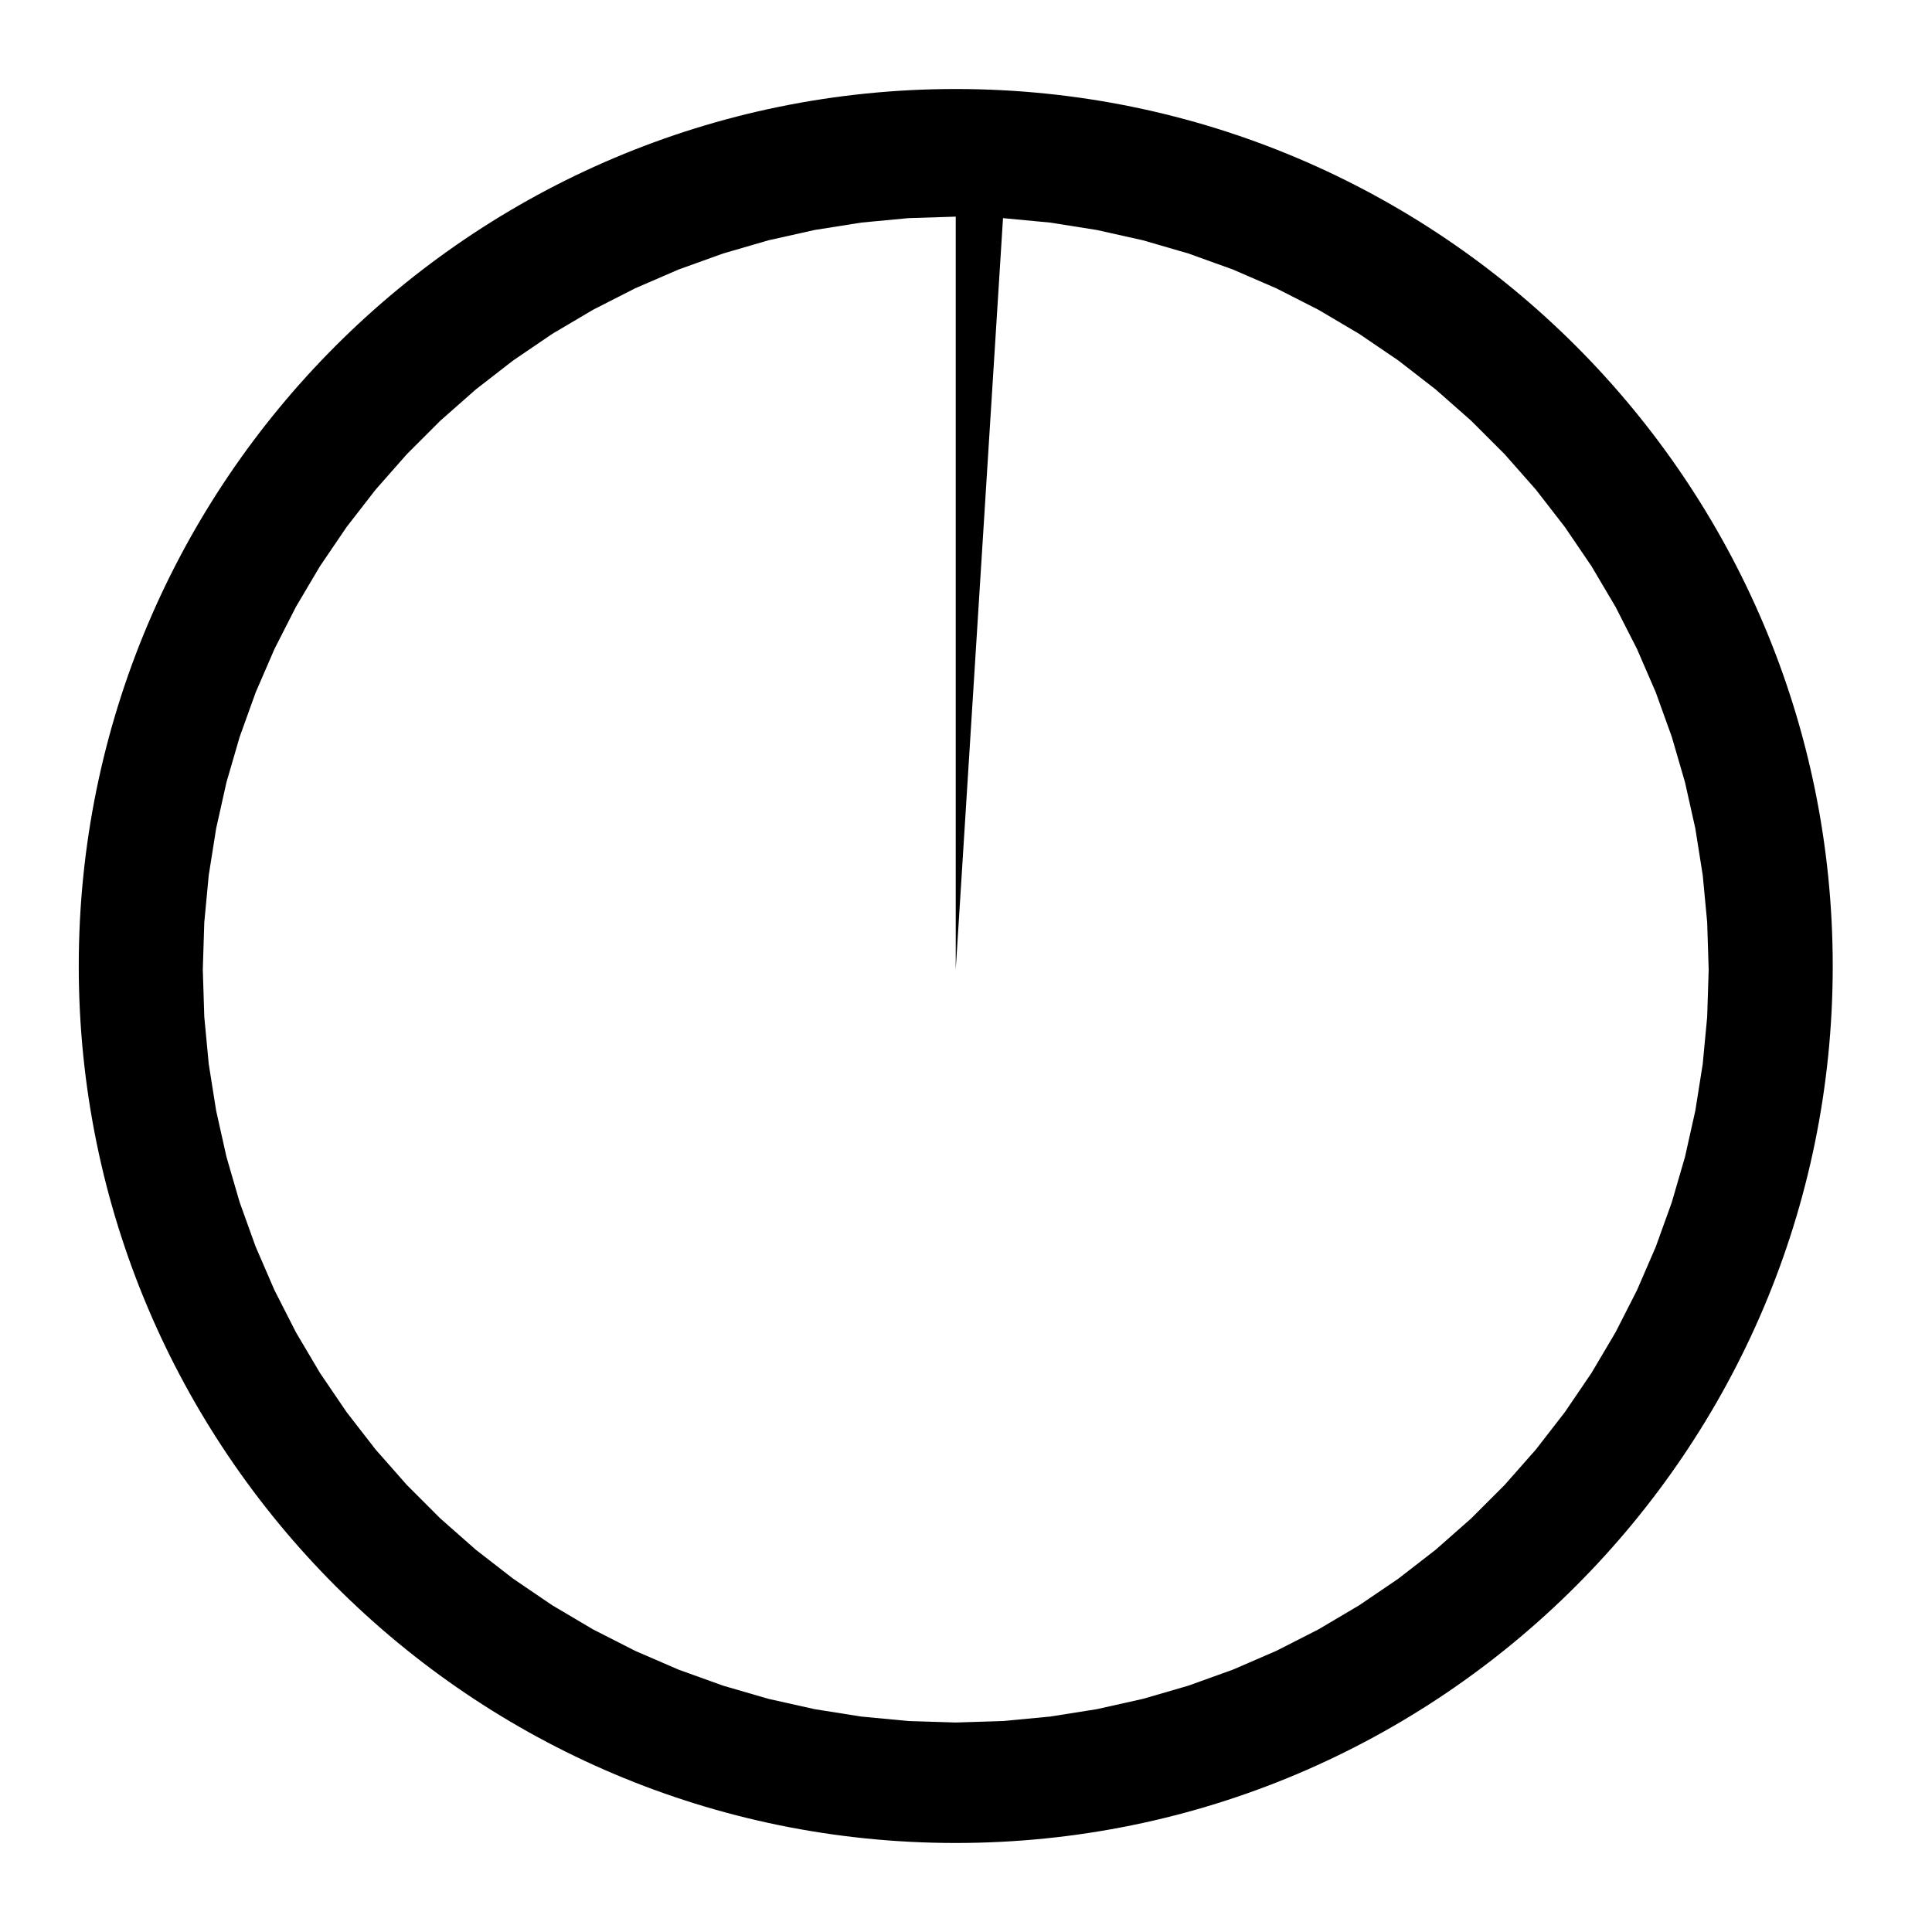 <?xml version="1.0" encoding="utf-8"?>
<!-- Generator: Adobe Illustrator 15.0.2, SVG Export Plug-In . SVG Version: 6.00 Build 0)  -->
<!DOCTYPE svg PUBLIC "-//W3C//DTD SVG 1.1//EN" "http://www.w3.org/Graphics/SVG/1.1/DTD/svg11.dtd">
<svg version="1.1" id="Layer_1" xmlns="http://www.w3.org/2000/svg" xmlns:xlink="http://www.w3.org/1999/xlink" x="0px" y="0px"
	 width="1024px" height="1024px" viewBox="0 0 1024 1024" enable-background="new 0 0 1024 1024" xml:space="preserve">
<path d="M506.524,47.177c-256.716,0-464.783,208.144-464.78,464.859c0,256.641,208.064,464.783,464.78,464.783
	s464.861-208.141,464.861-464.783C971.385,255.321,763.242,47.177,506.524,47.177z M902.484,563.912l-3.925,24.764l-5.466,24.463
	l-6.998,24.081l-8.489,23.584l-9.96,23.008l-11.377,22.341l-12.766,21.577l-14.093,20.734l-15.362,19.809l-16.58,18.802
	l-17.729,17.729l-18.801,16.581l-19.811,15.361l-20.732,14.093l-21.584,12.765l-22.335,11.377l-23.008,9.959l-23.592,8.491
	l-24.073,6.998l-24.465,5.464l-24.762,3.925l-24.96,2.359l-25.055,0.791l-25.057-0.791l-24.959-2.359l-24.762-3.925l-24.464-5.464
	l-24.079-6.998l-23.585-8.491l-23.008-9.959l-22.335-11.377l-21.585-12.765l-20.731-14.093l-19.812-15.361l-18.801-16.581
	l-17.728-17.729l-16.58-18.802l-15.364-19.809l-14.092-20.734l-12.766-21.577l-11.376-22.341l-9.961-23.008l-8.489-23.584
	l-6.998-24.081l-5.466-24.463l-3.925-24.764l-2.357-24.959l-0.791-25.056l0.791-25.055l2.357-24.96l3.925-24.763l5.466-24.465
	l6.998-24.08l8.489-23.585l9.961-23.007l11.376-22.341l12.766-21.578l14.092-20.732l15.364-19.811l16.58-18.802l17.728-17.728
	l18.801-16.58l19.812-15.364l20.731-14.092l21.585-12.765l22.335-11.377l23.008-9.961l23.592-8.489l24.072-6.998l24.464-5.465
	l24.762-3.925l24.959-2.358l25.057-0.79l0.001,399.068l25.054-398.278l24.96,2.358l24.762,3.925l24.465,5.465l24.08,6.998
	l23.585,8.489l23.008,9.961l22.335,11.377l21.584,12.765l20.732,14.092l19.811,15.364l18.801,16.58l17.729,17.728l16.58,18.802
	l15.362,19.811l14.093,20.732l12.766,21.578l11.377,22.341l9.96,23.007l8.489,23.585l6.998,24.08l5.466,24.465l3.925,24.763
	l2.357,24.96l0.791,25.055l-0.791,25.056L902.484,563.912z"/>
</svg>

